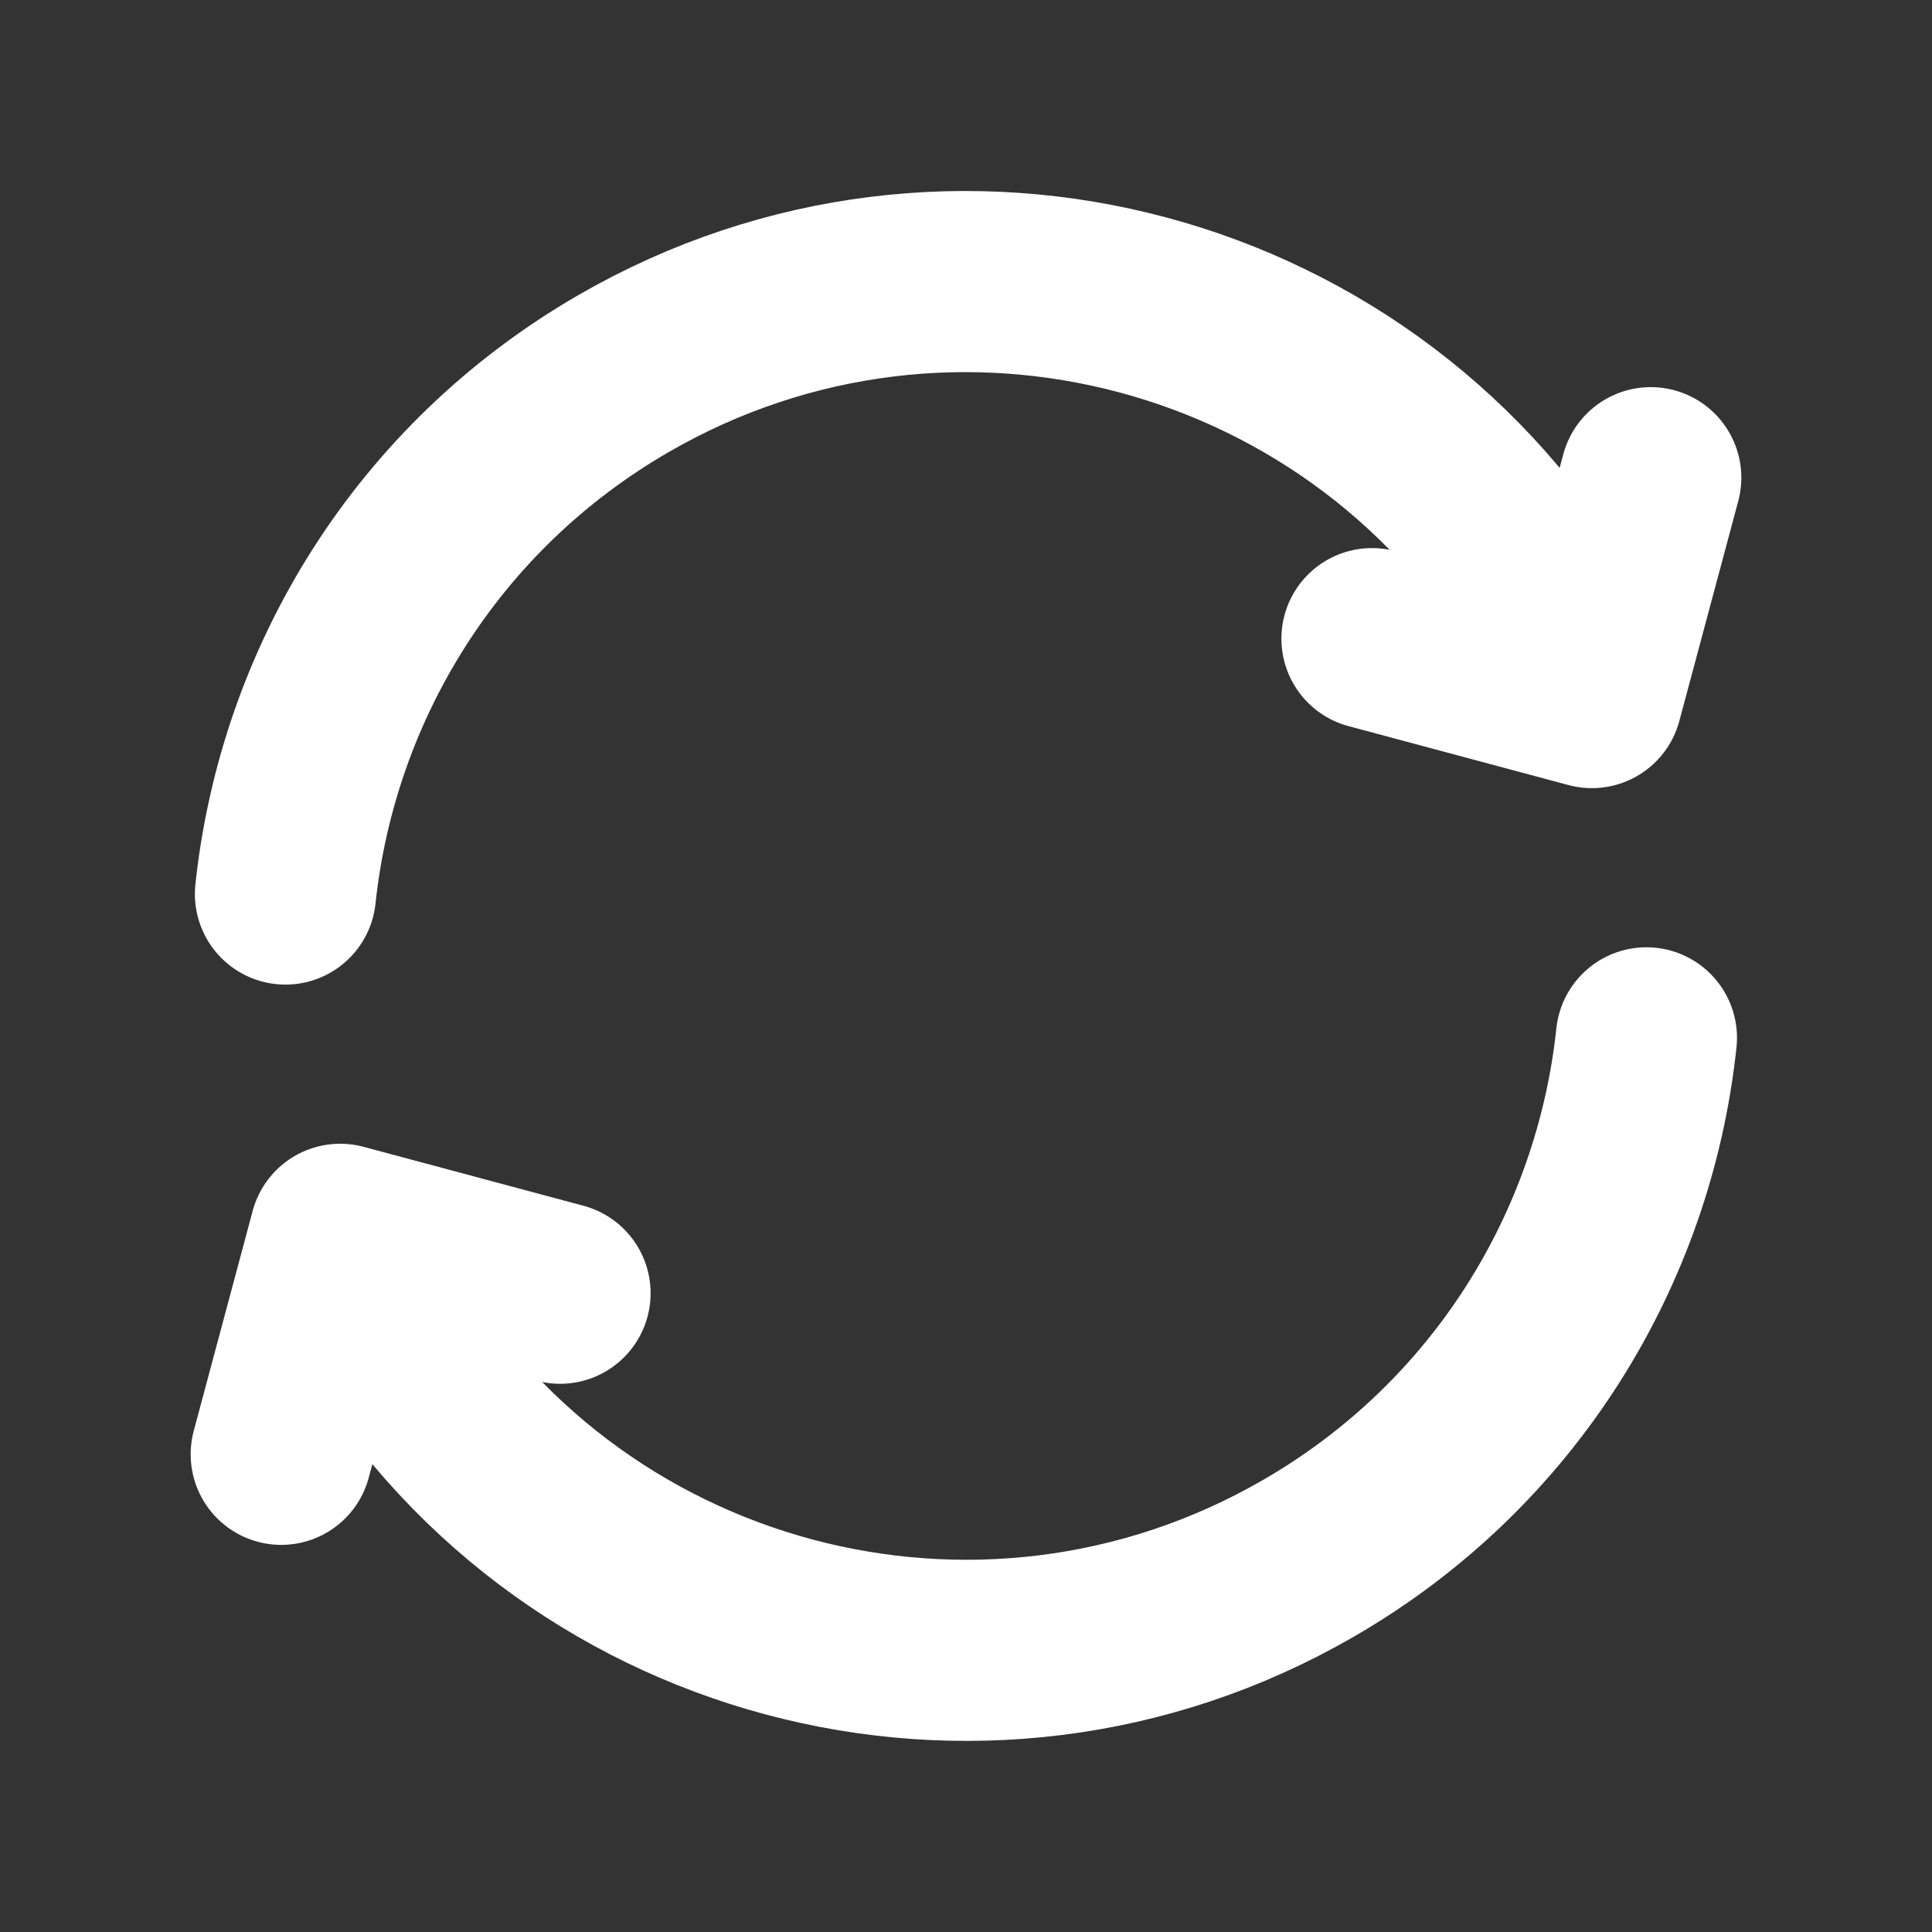 <svg width="16" height="16" viewBox="0 0 16 16" fill="none" xmlns="http://www.w3.org/2000/svg">
<rect x="0" y="0" width="16" height="16" fill="#333333" stroke="none"/>
<path d="M13.635 8.595C13.45 10.335 12.464 11.966 10.833 12.907C8.123 14.472 4.657 13.544 3.092 10.833L2.926 10.545M2.364 7.404C2.549 5.665 3.535 4.034 5.167 3.092C7.877 1.527 11.343 2.456 12.907 5.166L13.074 5.455M2.329 12.044L2.817 10.222L4.638 10.71M11.362 5.289L13.183 5.777L13.671 3.956" stroke="white" stroke-width="1.5" stroke-linecap="round" stroke-linejoin="round"/>
</svg>
